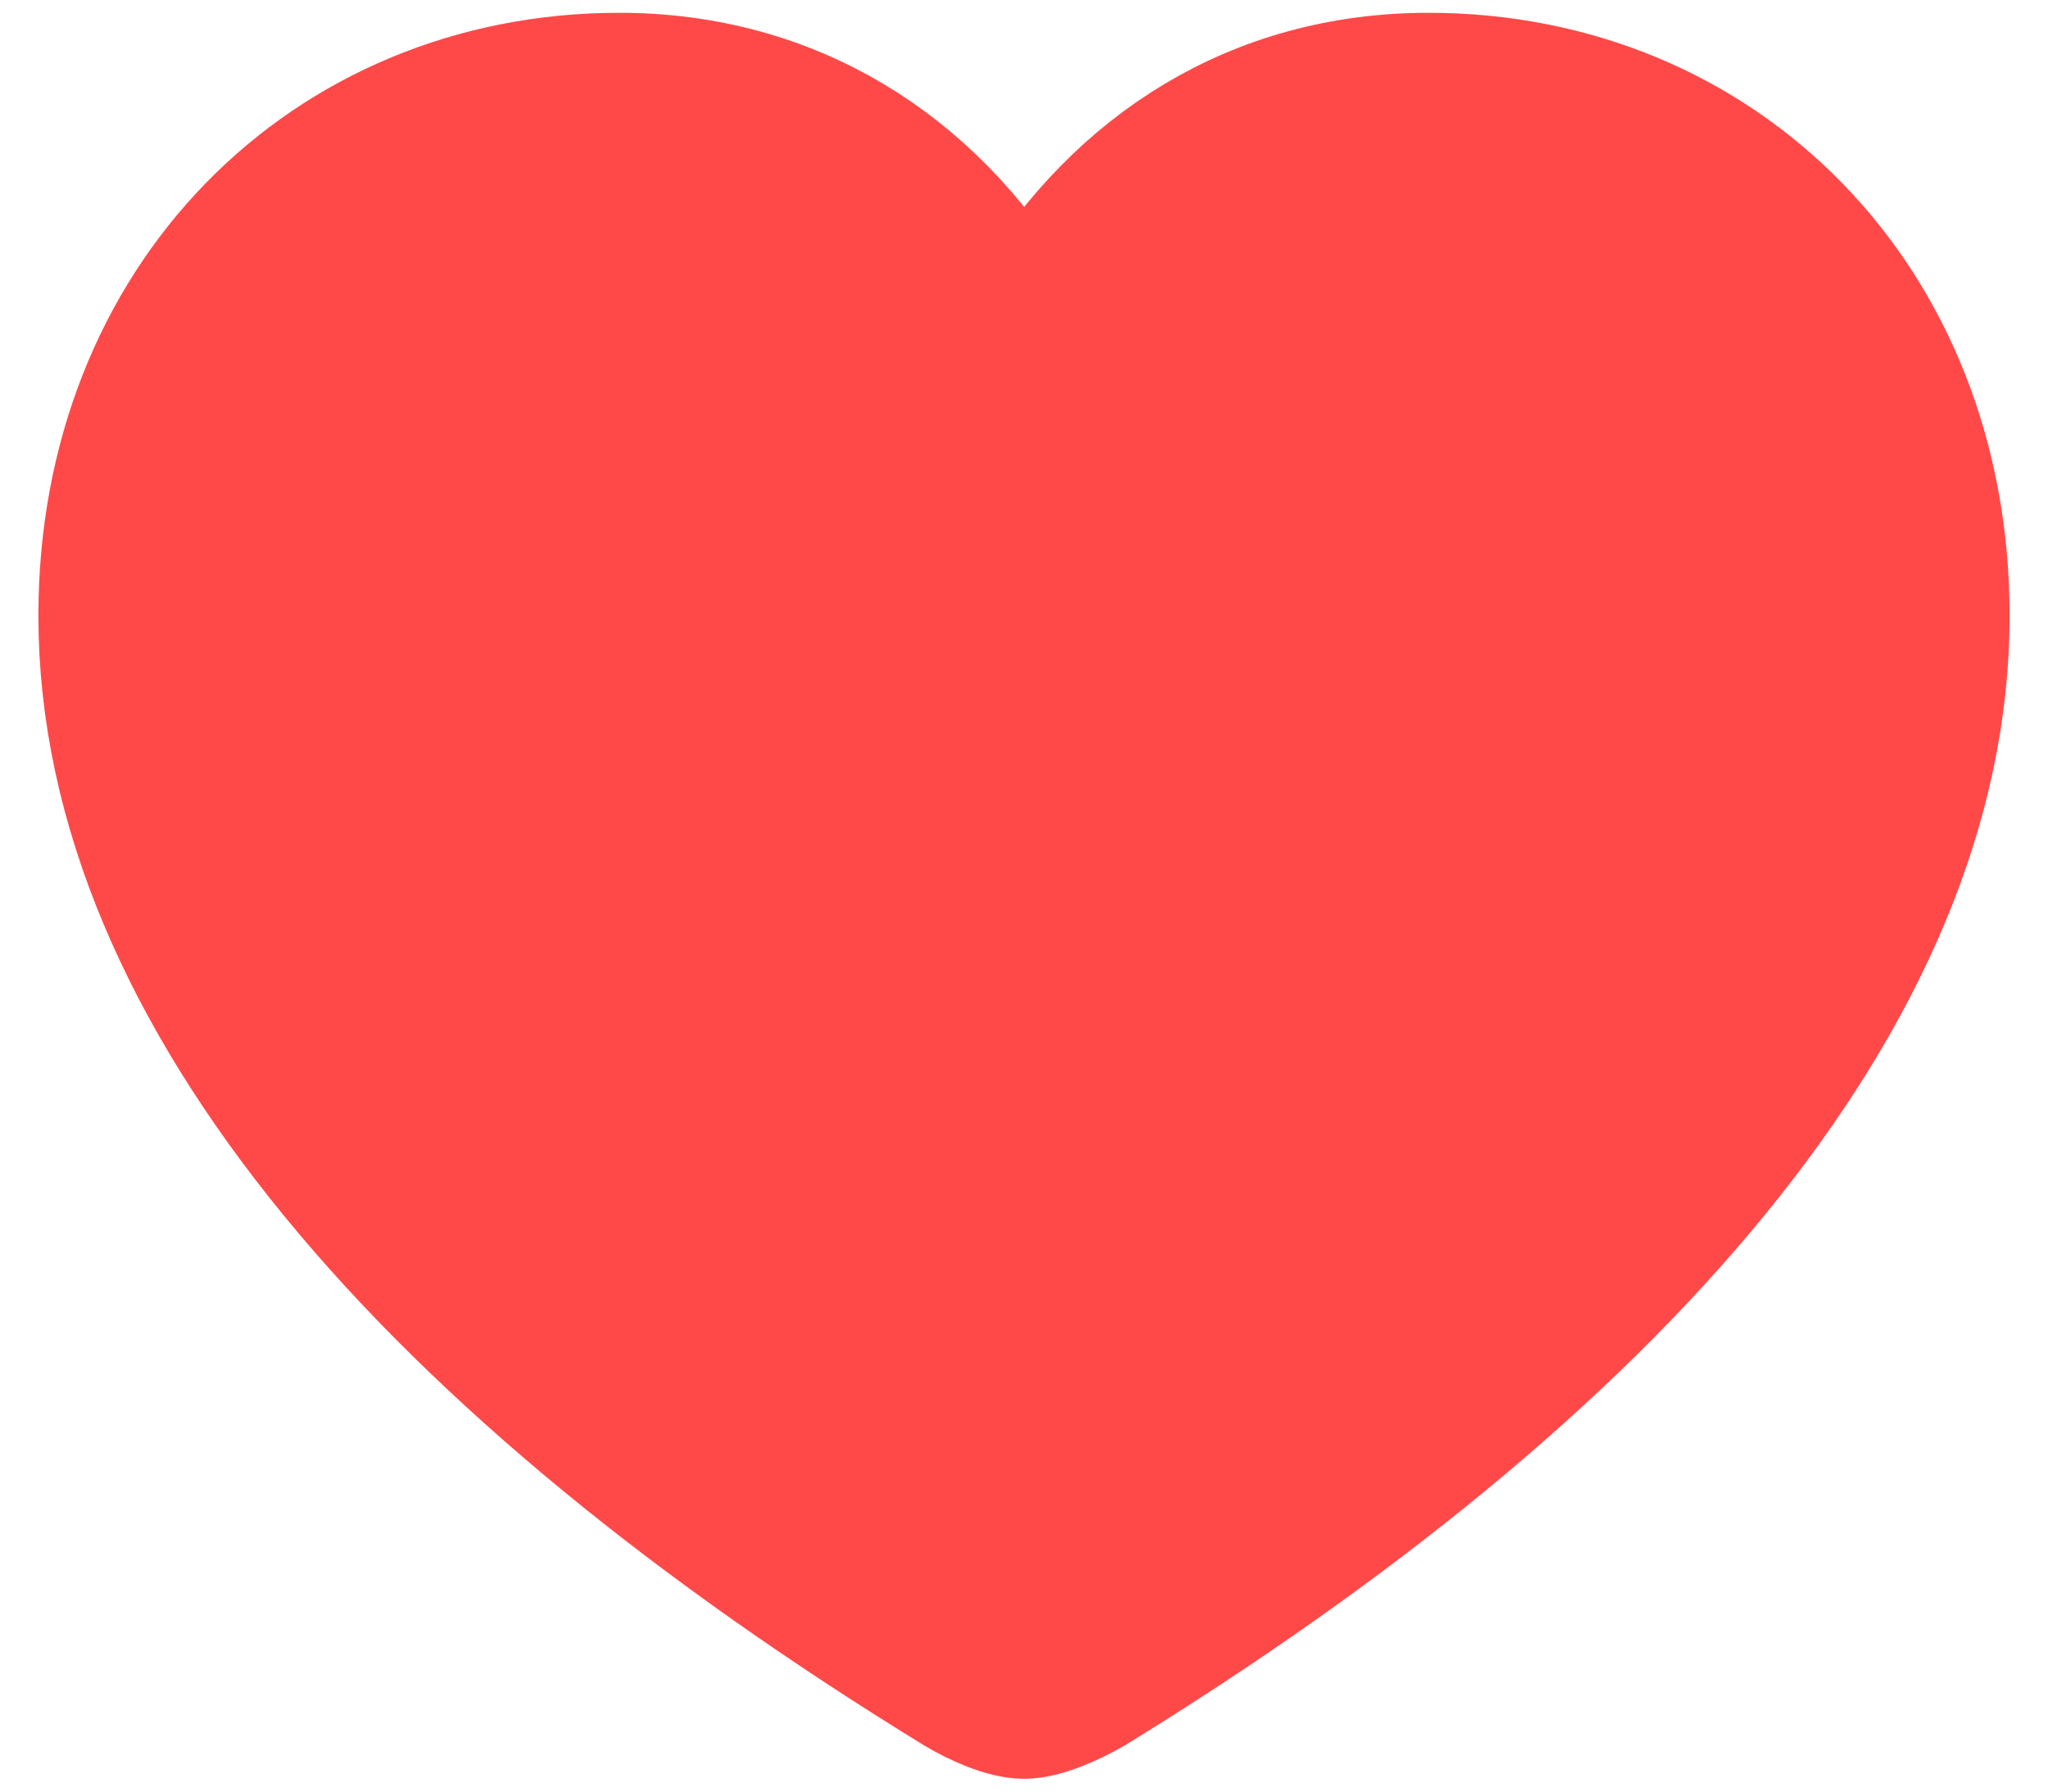 <svg width="16" height="14" viewBox="0 0 16 14" fill="none" xmlns="http://www.w3.org/2000/svg">
<path d="M8 13.4C8.152 13.4 8.37 13.302 8.529 13.211C12.611 10.702 15.2 7.78 15.2 4.811C15.2 2.343 13.438 0.6 11.161 0.6C9.797 0.6 8.737 1.3 8.072 2.382C8.039 2.435 7.961 2.435 7.929 2.382C7.275 1.306 6.202 0.6 4.838 0.6C2.562 0.6 0.8 2.343 0.8 4.811C0.8 7.78 3.388 10.702 7.478 13.211C7.63 13.302 7.848 13.4 8 13.4Z" fill="#FF4949" stroke="#FF4949" stroke-linecap="round"/>
</svg>
